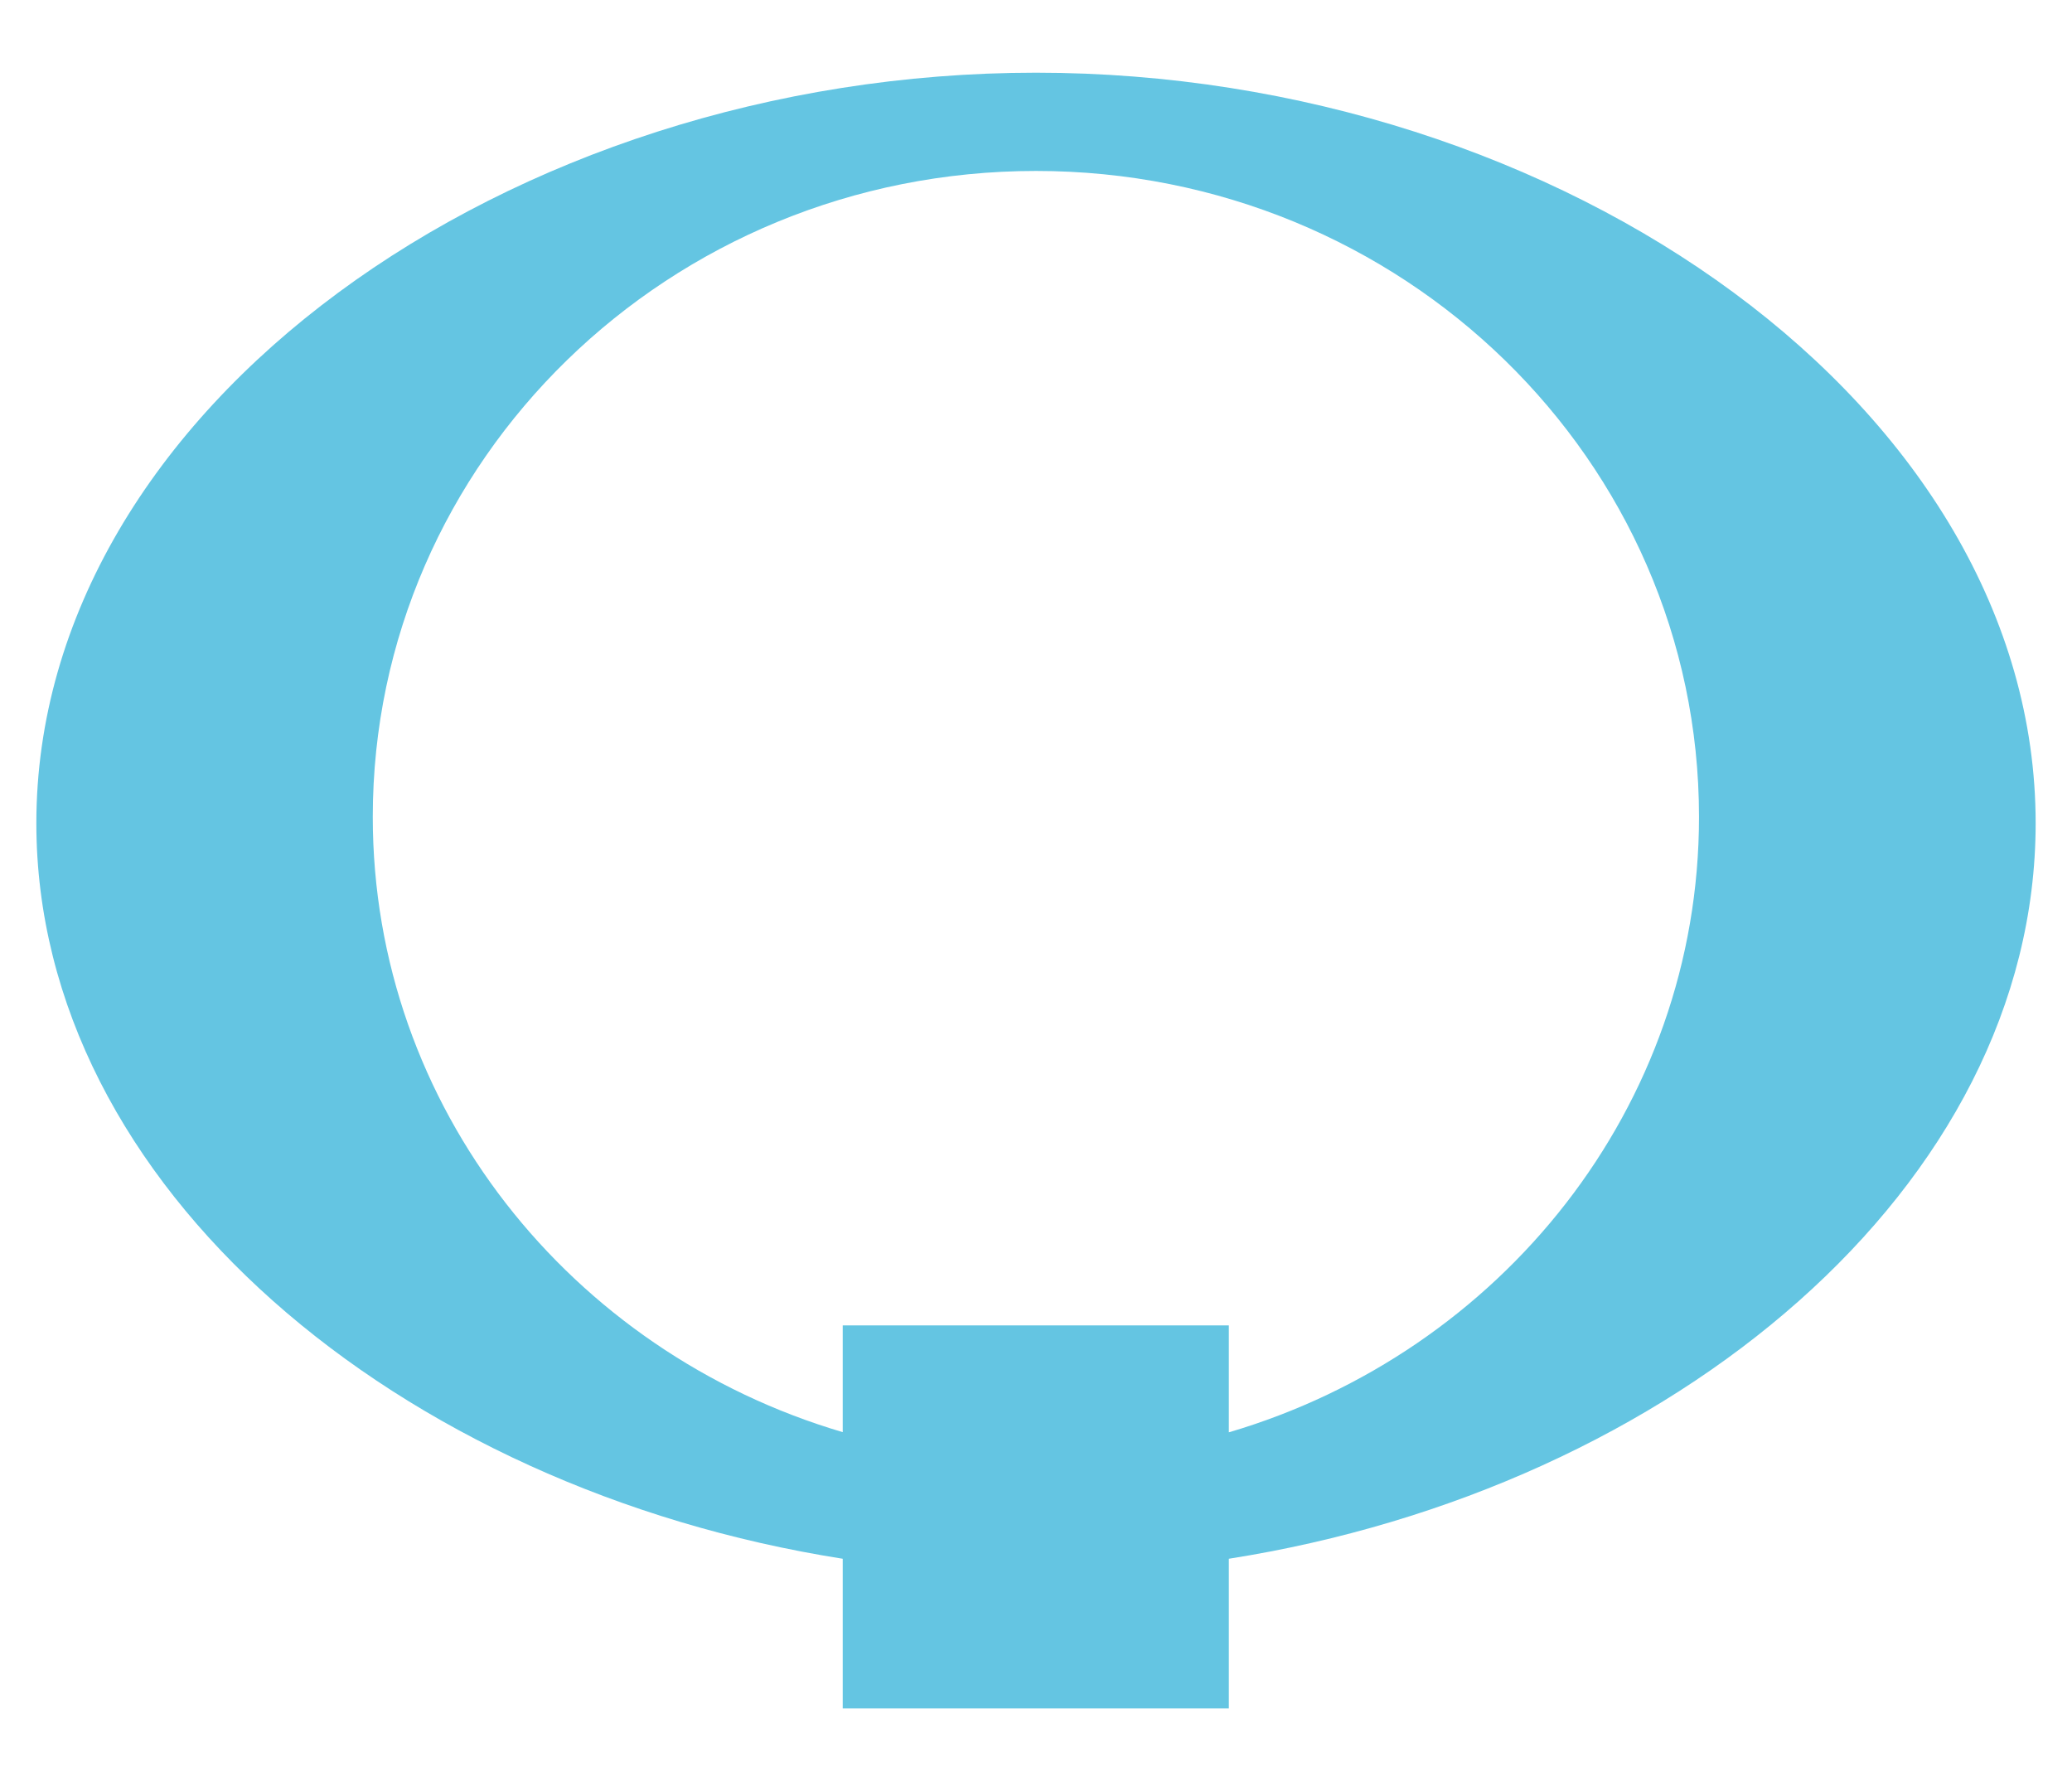<svg xmlns="http://www.w3.org/2000/svg" width="57" height="49" viewBox="0 0 57 49"><path d="M 1,22.647 C 1,11.249 13.986,2.001 28.5,2 c 14.513,0.001 27.5,9.249 27.5,20.647 0,9.992 -9.972,18.313 -22.195,20.236 V 47 H 23.183 V 42.883 C 10.964,40.961 1,32.632 1,22.647 m 22.183,16.753 v -2.936 H 33.805 v 2.941 c 7.477,-2.201 12.934,-8.947 12.934,-16.932 0,-9.807 -8.161,-17.77 -18.239,-17.77 -10.085,0 -18.245,7.963 -18.245,17.77 0,7.985 5.453,14.722 12.928,16.927" fill="#64c5e2"/></svg>
